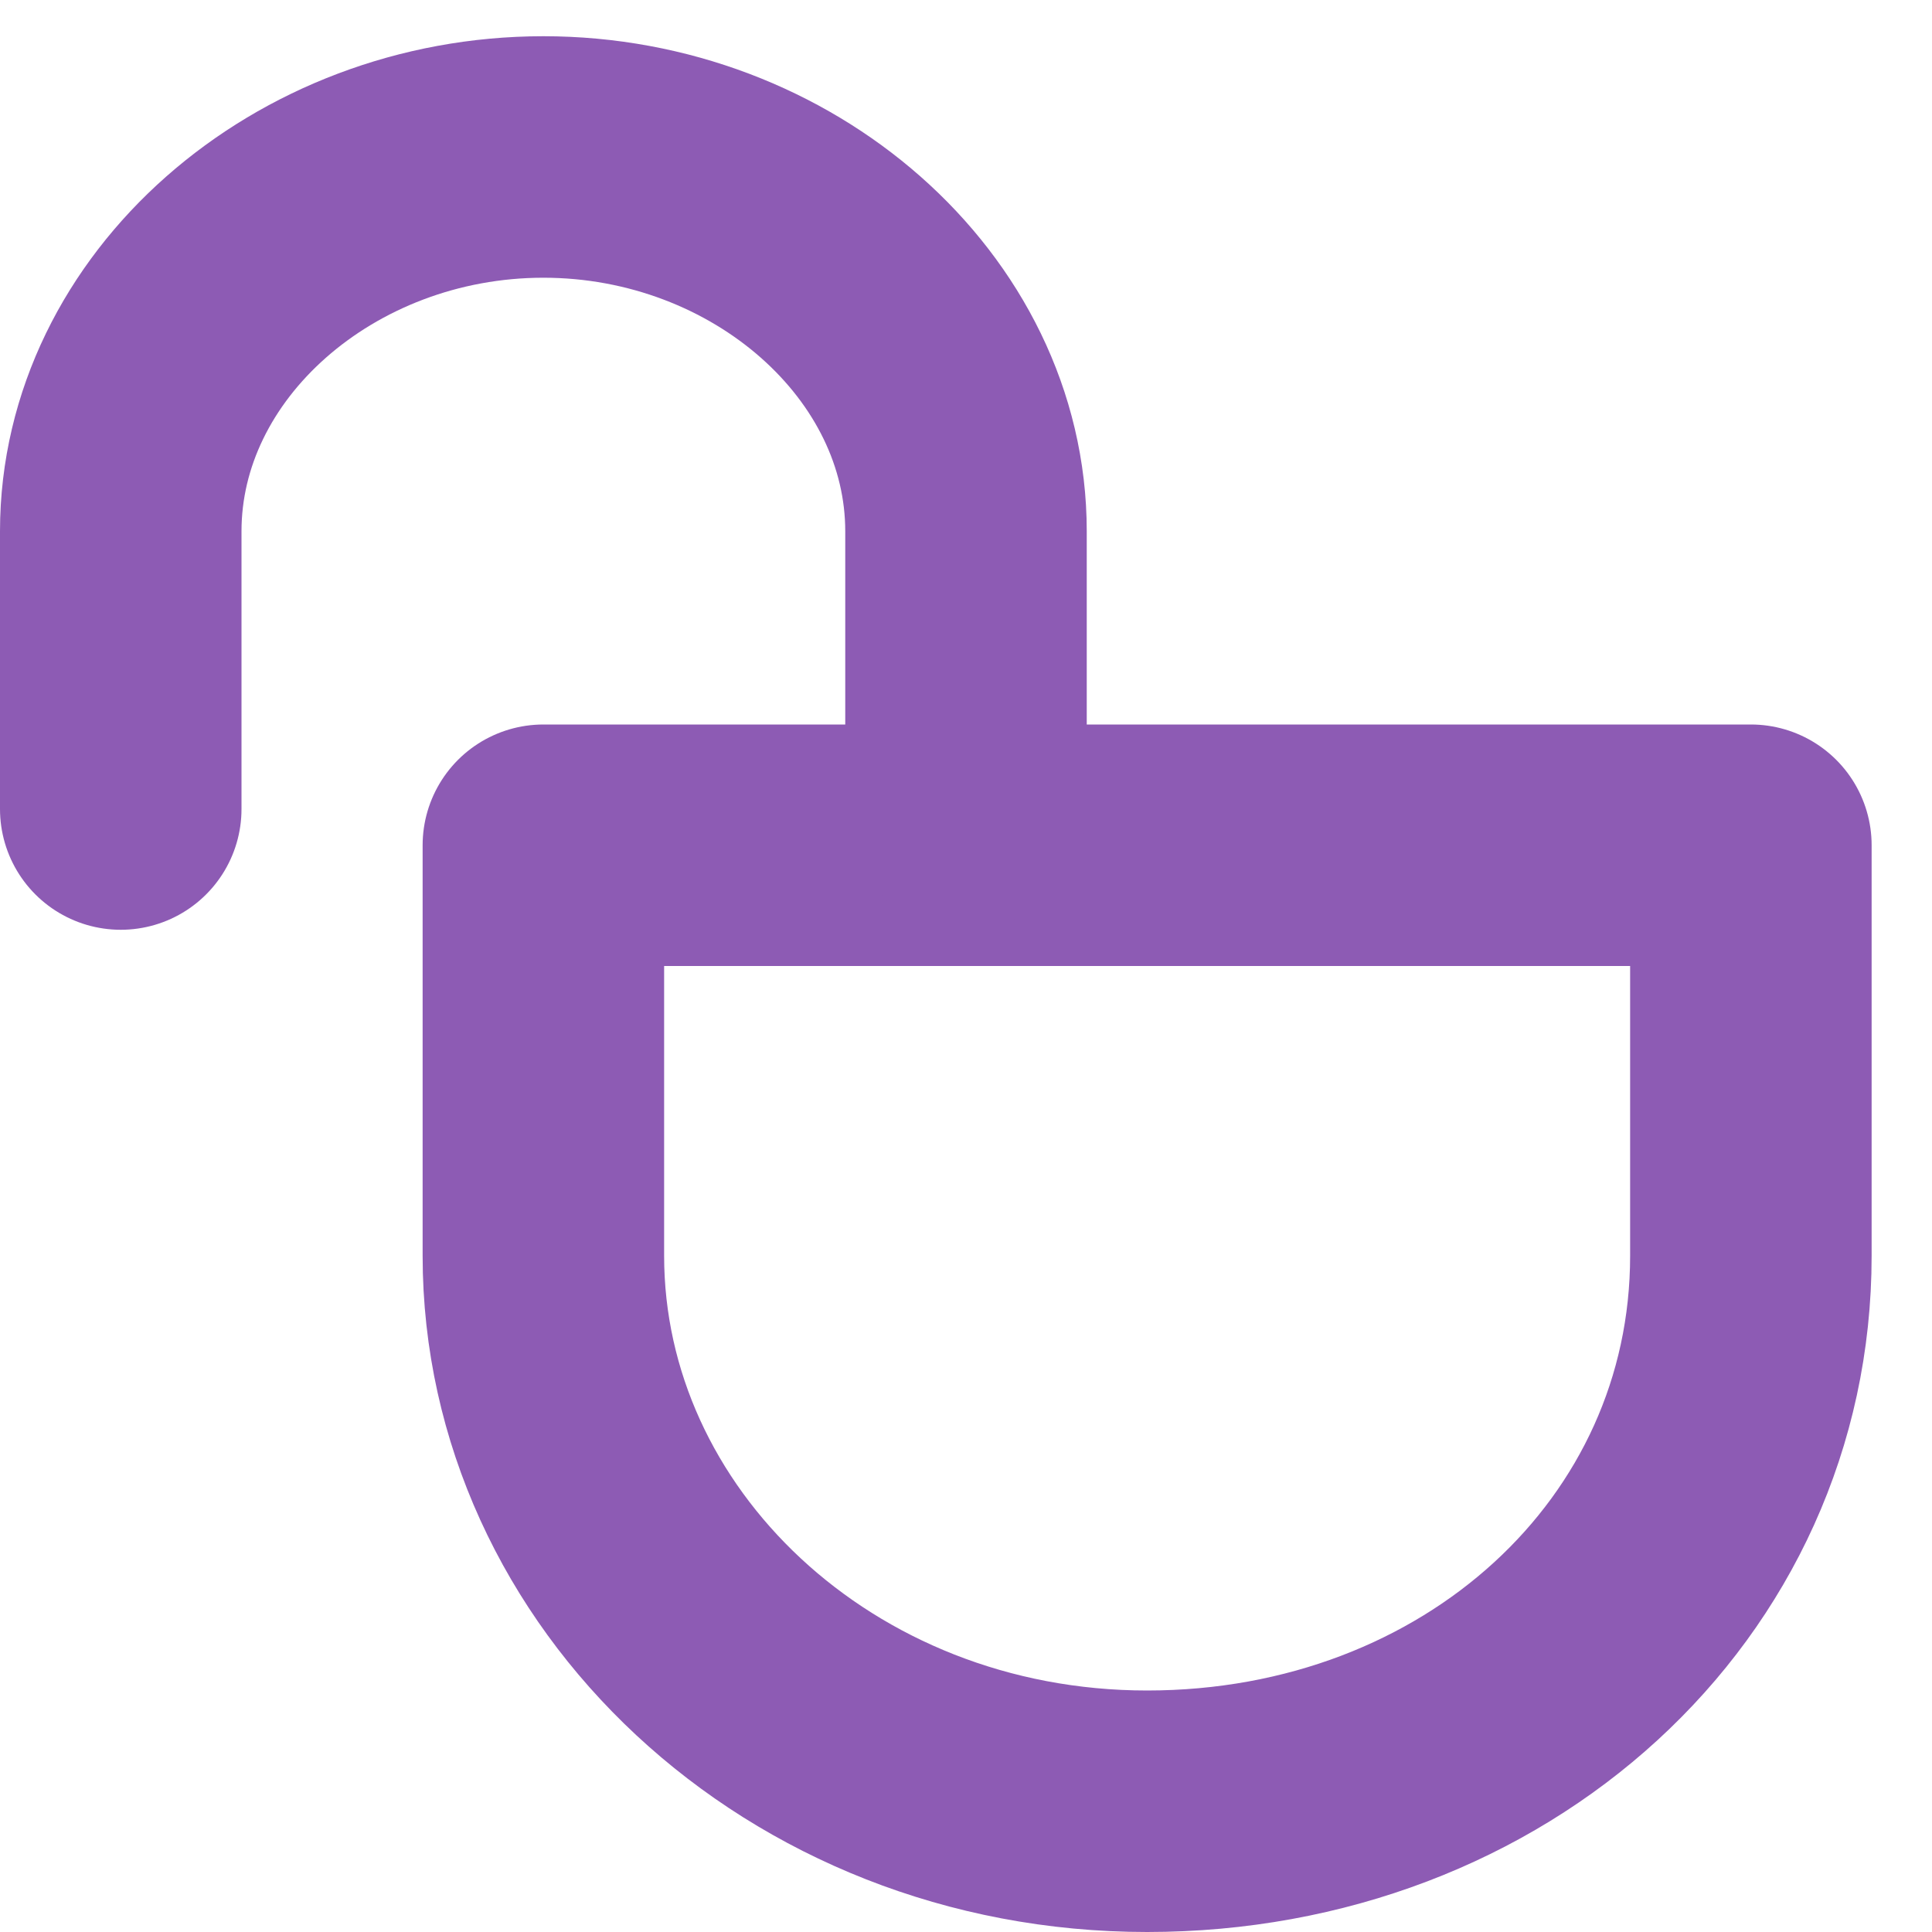 <?xml version="1.0" encoding="utf-8"?>
<!-- Generator: Adobe Illustrator 19.0.0, SVG Export Plug-In . SVG Version: 6.00 Build 0)  -->
<svg version="1.1" id="Layer_1" xmlns="http://www.w3.org/2000/svg" xmlns:xlink="http://www.w3.org/1999/xlink" x="0px" y="0px"
	 viewBox="0 0 16 16" style="enable-background:new 0 0 16 16;" xml:space="preserve">
<style type="text/css">
	.st0{fill:none;stroke:#8D5BB4;stroke-width:2;stroke-linecap:round;stroke-linejoin:round;stroke-miterlimit:10;}
</style>
<path class="st0" d="M4.5,7v3.4c0,2.5,2.2,4.6,5,4.6l0,0c2.8,0,5-2,5-4.6V7H4.5z"/>
<path class="st0" d="M8,6.7V4.4c0-1.7-1.6-3.1-3.5-3.1l0,0C2.6,1.3,1,2.7,1,4.4v2.3"/>
</svg>

